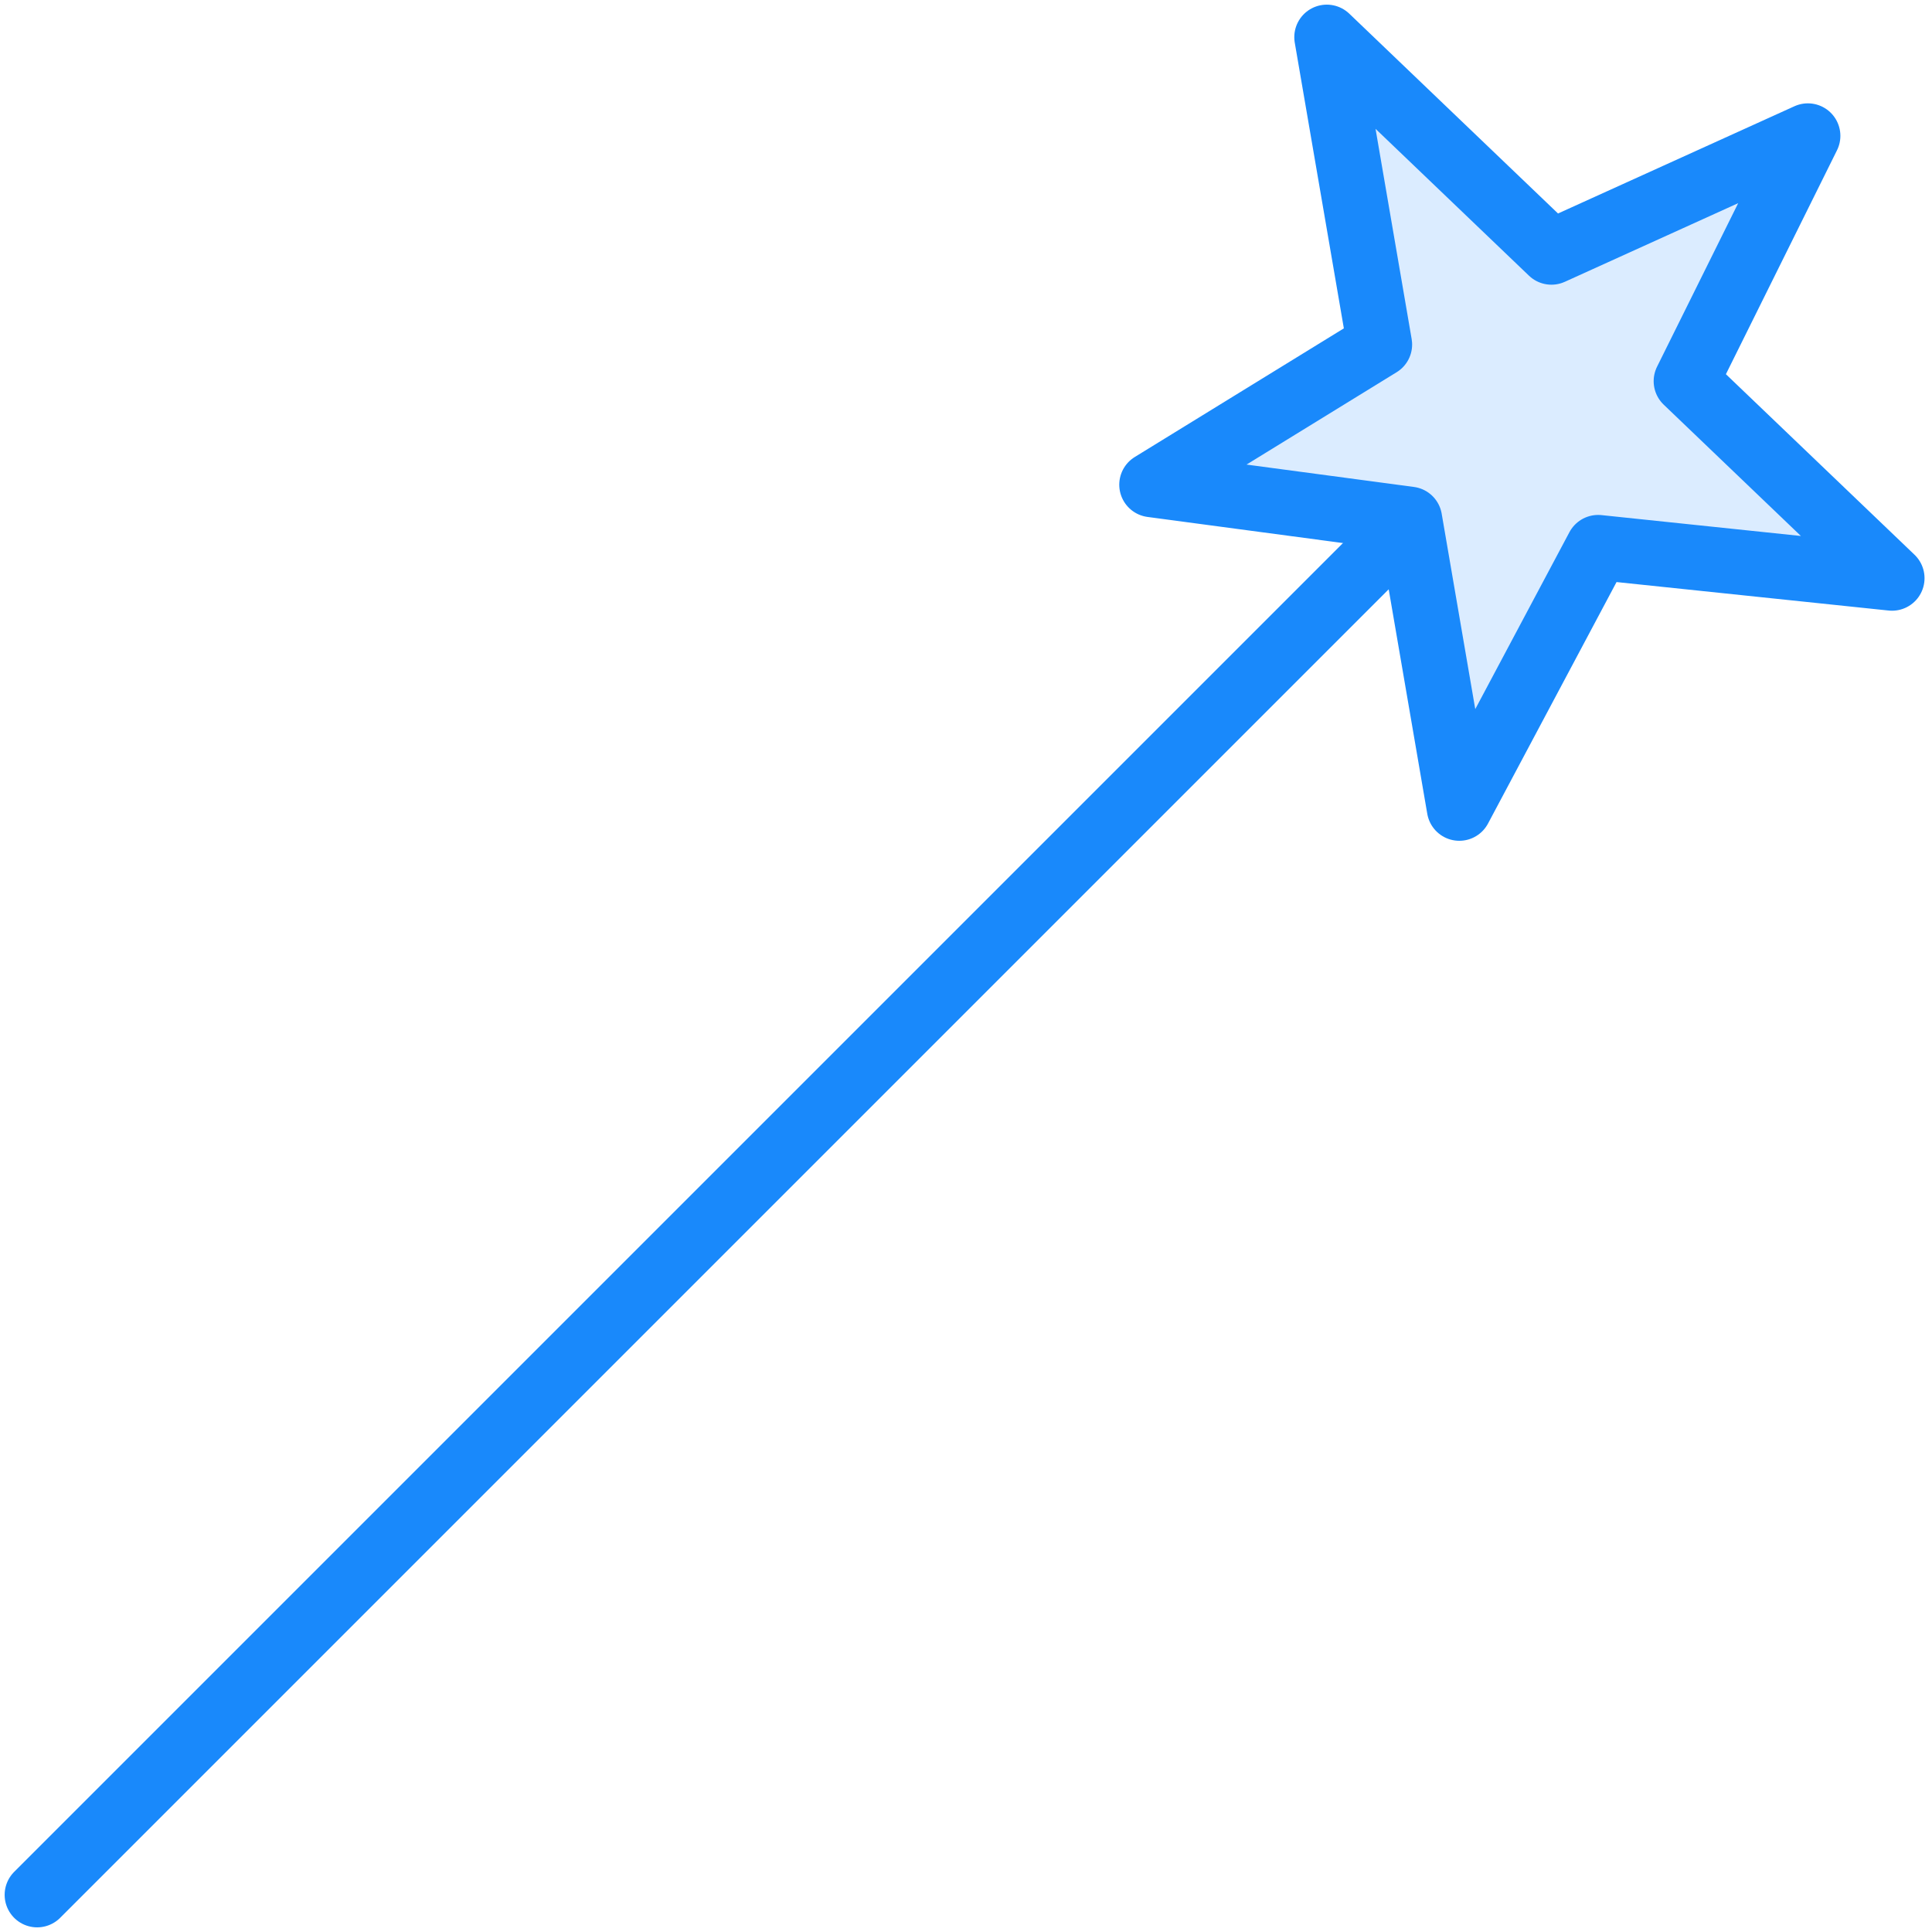 <?xml version="1.0" encoding="UTF-8"?>
<svg width="104px" height="104px" viewBox="0 0 104 104" version="1.1" xmlns="http://www.w3.org/2000/svg" xmlns:xlink="http://www.w3.org/1999/xlink">
    <!-- Generator: Sketch 46.2 (44496) - http://www.bohemiancoding.com/sketch -->
    <title>interface-51</title>
    <desc>Created with Sketch.</desc>
    <defs></defs>
    <g id="ALL" stroke="none" stroke-width="1" fill="none" fill-rule="evenodd" stroke-linecap="round" stroke-linejoin="round">
        <g id="Primary" transform="translate(-843, -1398)" stroke="#1989FB" stroke-width="3.5">
            <g id="Group-15" transform="translate(200, 200)">
                <g id="interface-51" transform="translate(645, 1200)">
                    <path d="M0,100 L73.507,26.493" id="Layers-1"></path>
                    <polygon id="Layers-2" fill="#DBECFF" points="81.514 11.575 69.422 0 72.265 16.546 60 24.092 73.881 25.947 76.555 41.51 84.028 27.469 99.848 29.125 88.767 18.518 95.318 5.313"></polygon>
                </g>
            </g>
        </g>
    </g>
</svg>